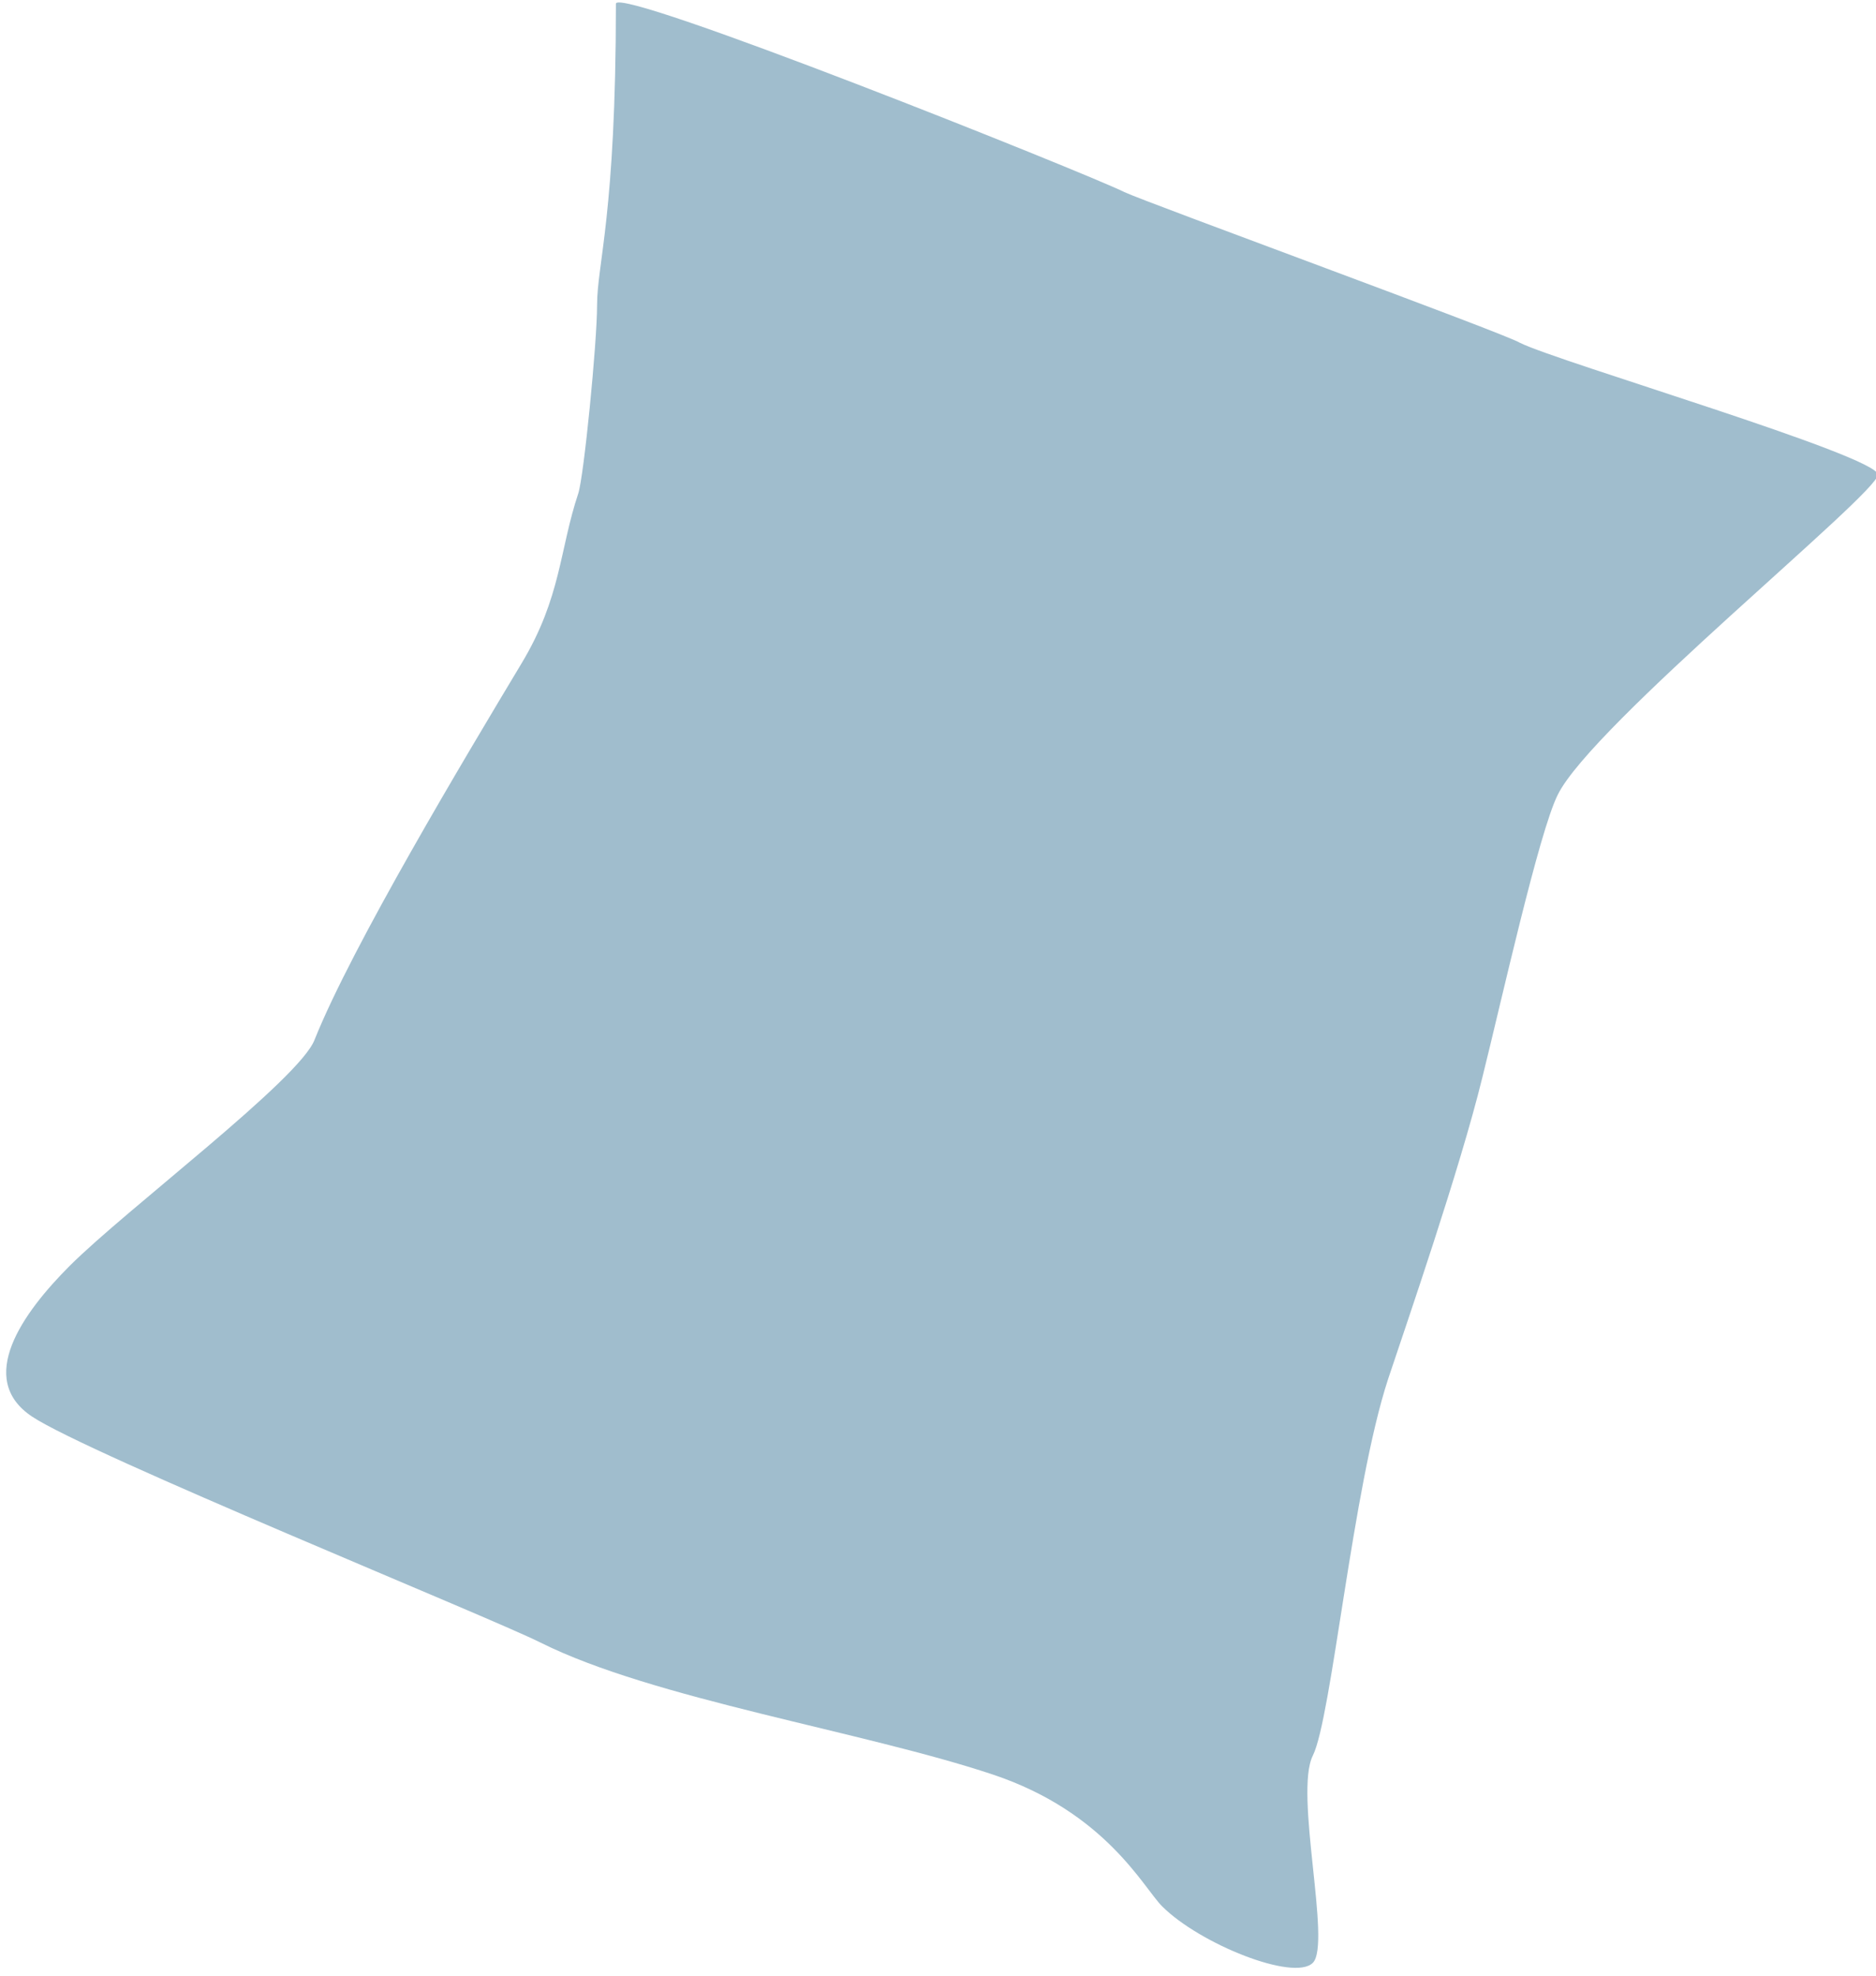 <?xml version="1.0" encoding="utf-8"?>
<!-- Generator: Adobe Illustrator 22.0.0, SVG Export Plug-In . SVG Version: 6.00 Build 0)  -->
<svg version="1.1" id="圖層_1" xmlns="http://www.w3.org/2000/svg" xmlns:xlink="http://www.w3.org/1999/xlink" x="0px" y="0px"
	 viewBox="0 0 99.6 104.9" style="enable-background:new 0 0 99.6 104.9;" xml:space="preserve">
<style type="text/css">
	.st0{fill:#A0BDCD;}
</style>
<path class="st0" d="M80.7,18.2c2,1,19,6,19,7s-15.2,13.3-17,17c-1,2-3,11-4,15c-1.2,4.9-4,13-5,16c-1.9,5.8-3,18-4,20s1,10,0,11
	s-6-1-8-3c-1-1-3-5-9-7c-6.9-2.3-18-4-24-7c-2.8-1.4-24-10-27-12s-0.5-5.5,2-8c3-3,12.2-9.9,13-12c2-5,8-15,11-20c2.1-3.5,2-6,3-9
	c0.3-0.9,1-8,1-10c0-2.2,1-4.8,1-16c0-1,25,9,27,10C61,10.8,79.9,17.7,80.7,18.2z"/>
</svg>
